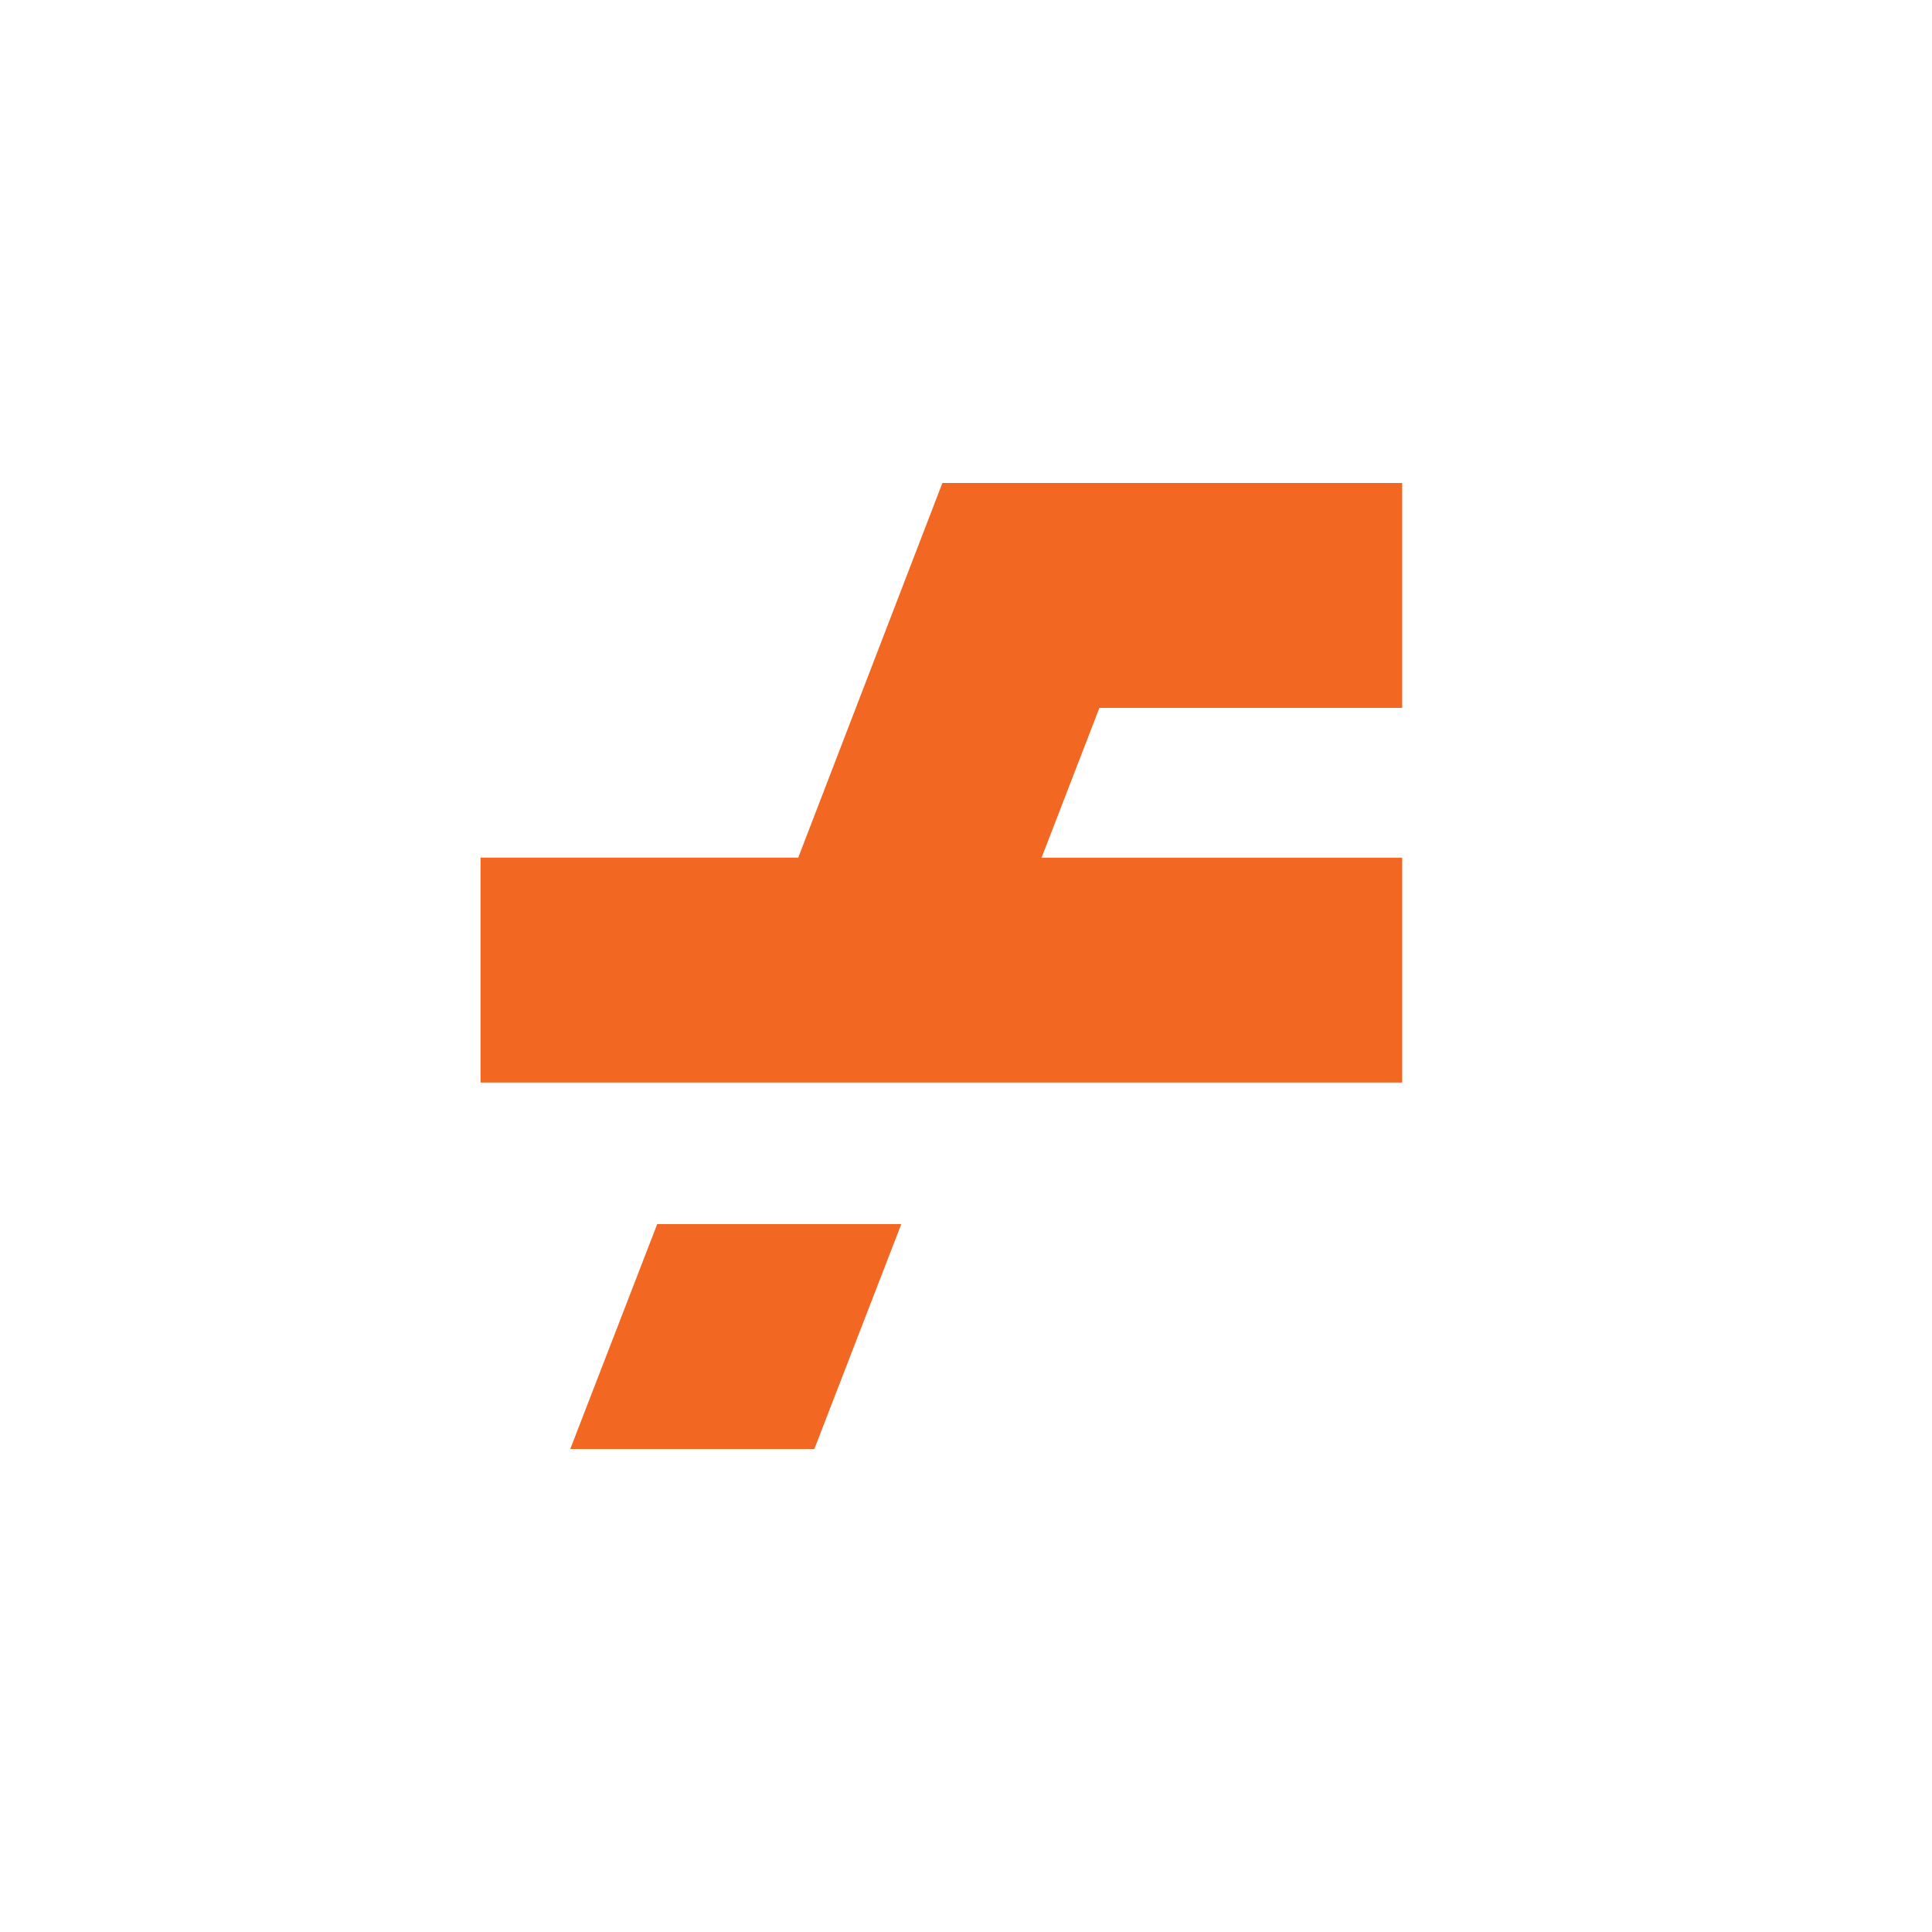 <svg xmlns="http://www.w3.org/2000/svg" viewBox="0 0 18 18"><rect x="0" y="0" width="18" height="18" fill="#333333" stroke="none"/>  <g clip-path="url(#a)">    <path fill="#fff" d="M0 0h18v18H0V0Z"/>    <path fill="#F26722" d="M4.477 10.086h8.587V7.991h-3.36l.539-1.396h2.821V4.5H8.78L7.437 7.99h-2.96v2.096Zm.837 3.414h2.273l.81-2.095H6.123l-.81 2.095Z"/>  </g>  <defs>    <clipPath id="a">      <path fill="#fff" d="M0 0h18v18H0z"/>    </clipPath>  </defs></svg>